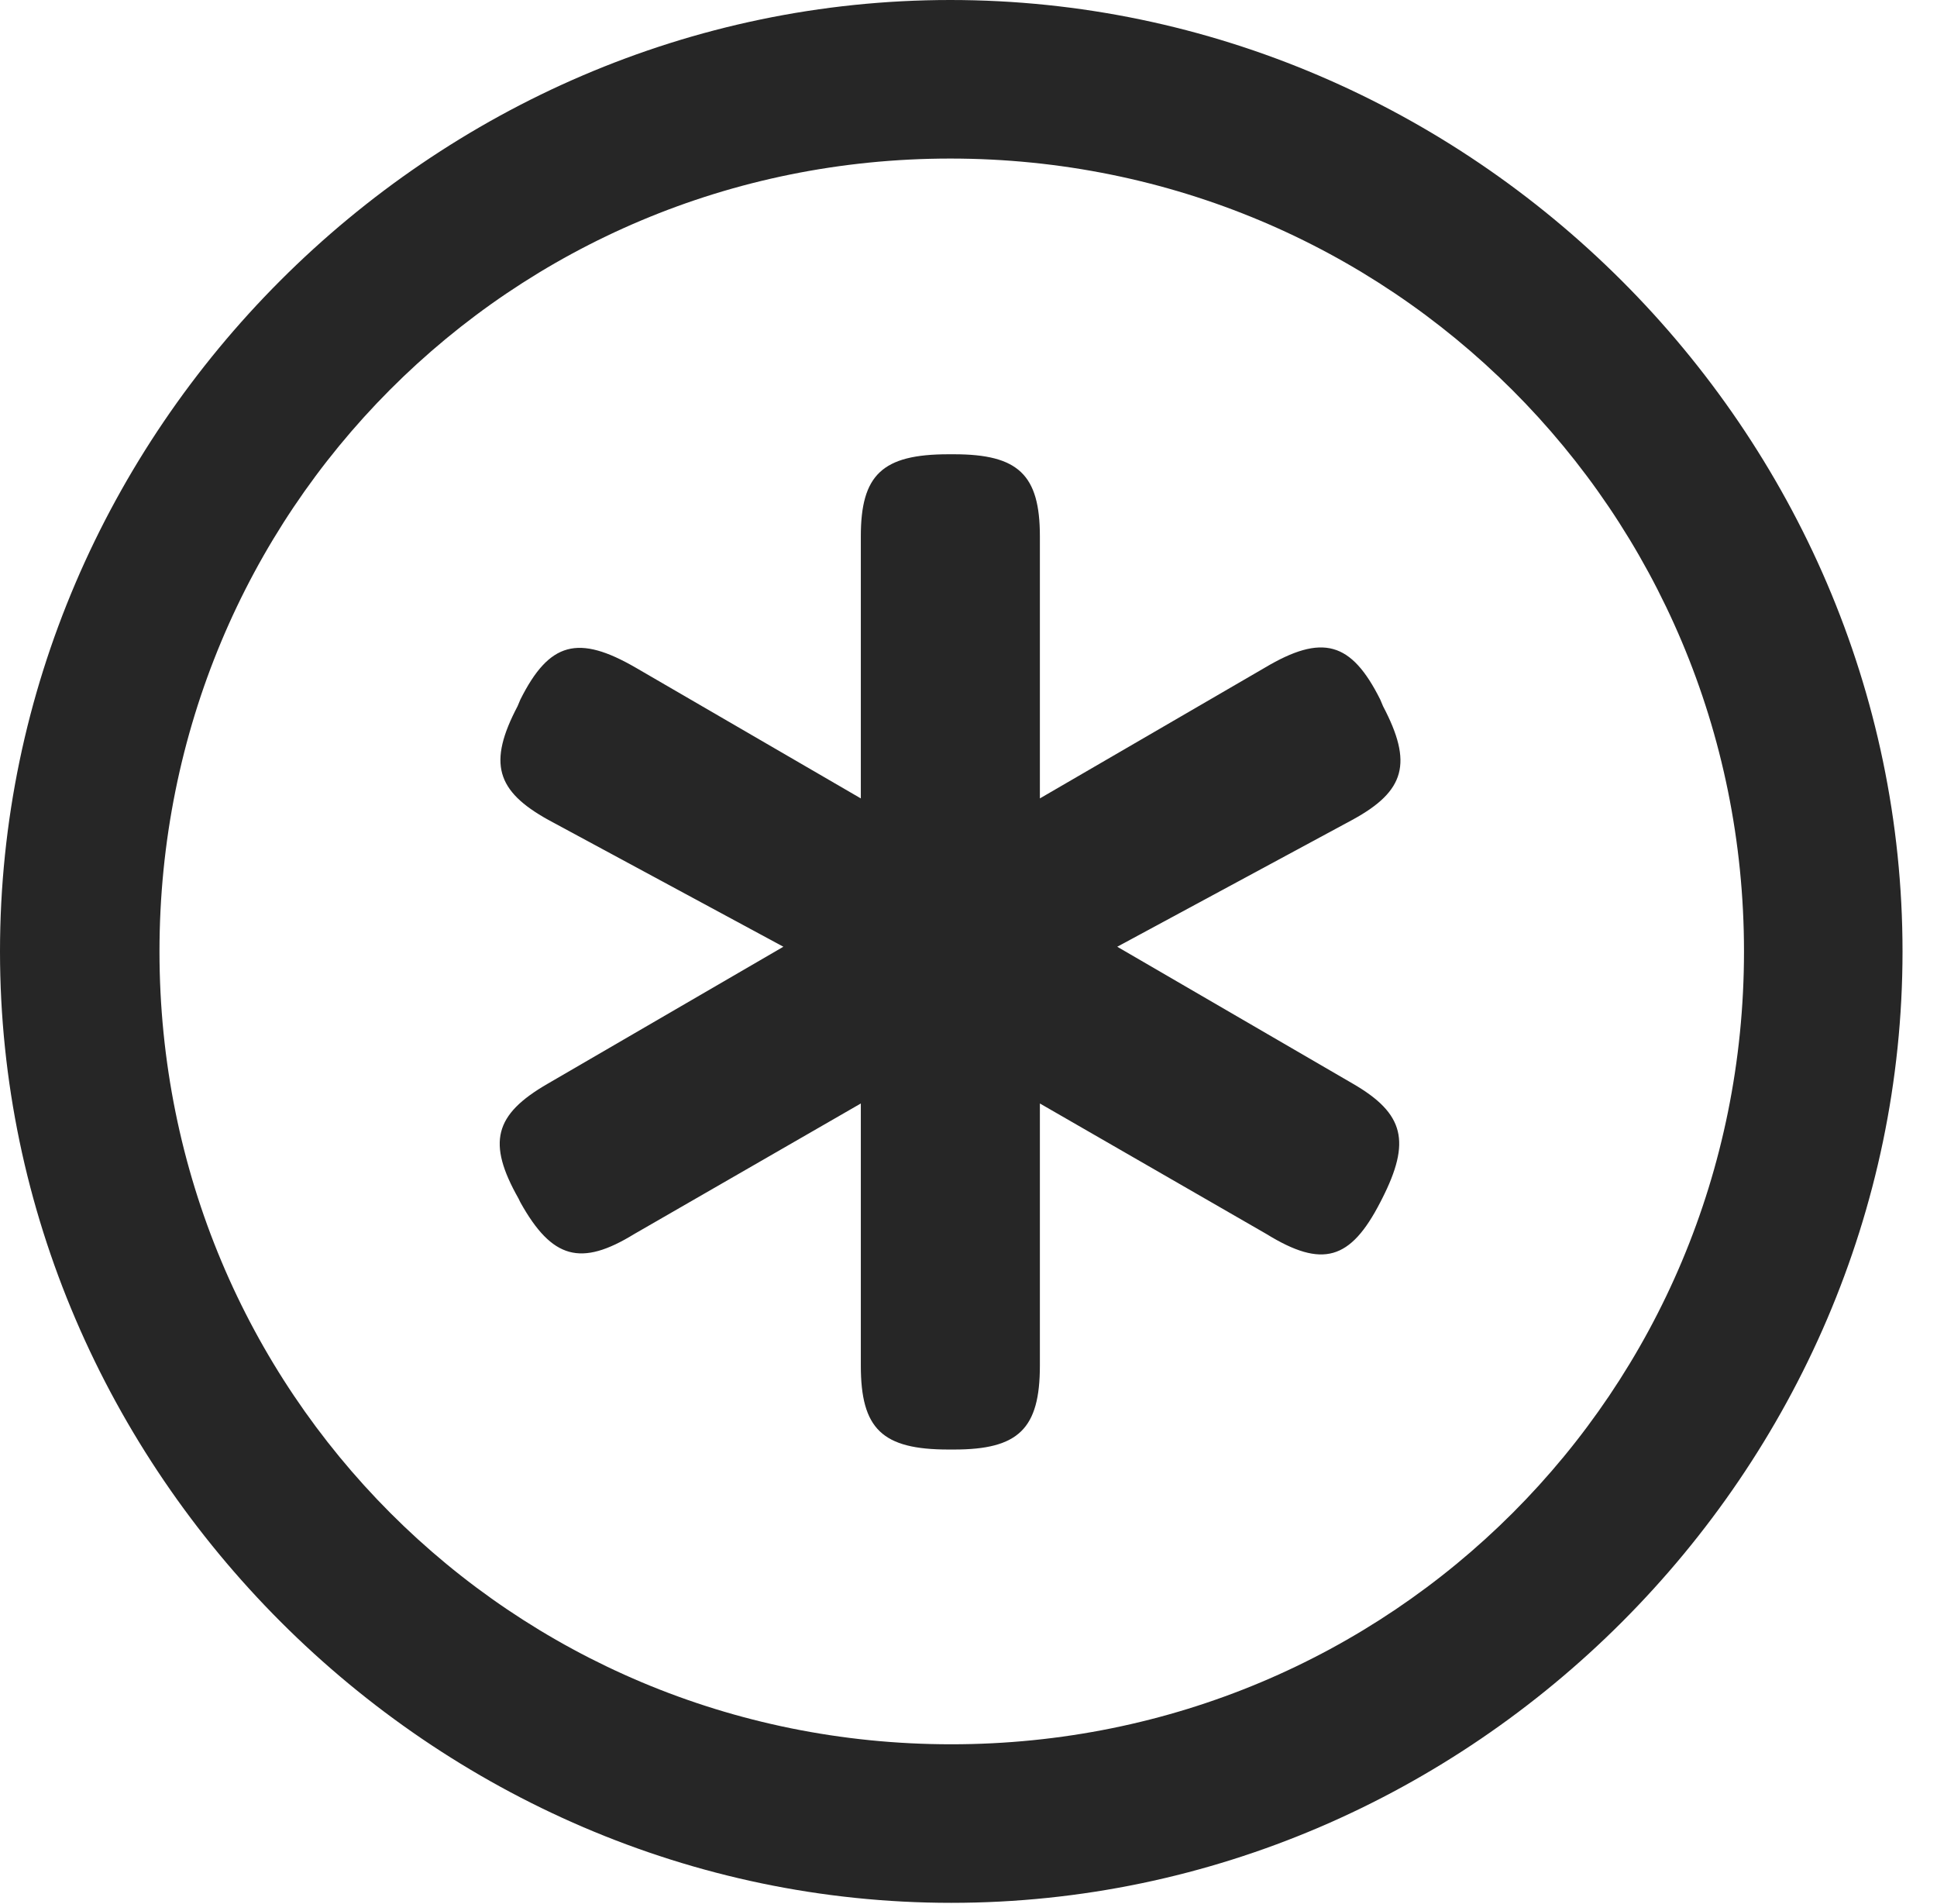 <?xml version="1.0" encoding="UTF-8"?>
<!--Generator: Apple Native CoreSVG 232.5-->
<!DOCTYPE svg
PUBLIC "-//W3C//DTD SVG 1.1//EN"
       "http://www.w3.org/Graphics/SVG/1.1/DTD/svg11.dtd">
<svg version="1.1" xmlns="http://www.w3.org/2000/svg" xmlns:xlink="http://www.w3.org/1999/xlink" width="20.283" height="19.932">
 <g>
  <rect height="19.932" opacity="0" width="20.283" x="0" y="0"/>
  <path d="M9.961 19.922C15.41 19.922 19.922 15.4 19.922 9.961C19.922 4.512 15.4 0 9.951 0C4.512 0 0 4.512 0 9.961C0 15.4 4.521 19.922 9.961 19.922ZM9.961 18.262C5.352 18.262 1.67 14.57 1.67 9.961C1.67 5.352 5.342 1.66 9.951 1.66C14.56 1.66 18.262 5.352 18.262 9.961C18.262 14.57 14.57 18.262 9.961 18.262Z" fill="#000000" fill-opacity="0.85"/>
  <path d="M5.42 7.393C5.107 7.988 5.195 8.281 5.742 8.584L8.203 9.912L5.732 11.348C5.176 11.67 5.098 11.963 5.43 12.549L5.449 12.588C5.781 13.184 6.084 13.262 6.641 12.92L9.014 11.553L9.014 14.297C9.014 14.961 9.238 15.176 9.932 15.176L9.99 15.176C10.664 15.176 10.889 14.961 10.889 14.297L10.889 11.553L13.262 12.92C13.848 13.281 14.141 13.193 14.453 12.588L14.473 12.549C14.775 11.953 14.707 11.66 14.17 11.348L11.699 9.912L14.16 8.584C14.717 8.281 14.795 7.988 14.482 7.393L14.453 7.324C14.15 6.719 13.848 6.631 13.242 6.992L10.889 8.359L10.889 5.615C10.889 4.971 10.664 4.756 9.99 4.756L9.932 4.756C9.238 4.756 9.014 4.971 9.014 5.615L9.014 8.359L6.66 6.992C6.055 6.641 5.752 6.719 5.449 7.324Z" fill="#000000" fill-opacity="0.85"/>
 </g>
</svg>
